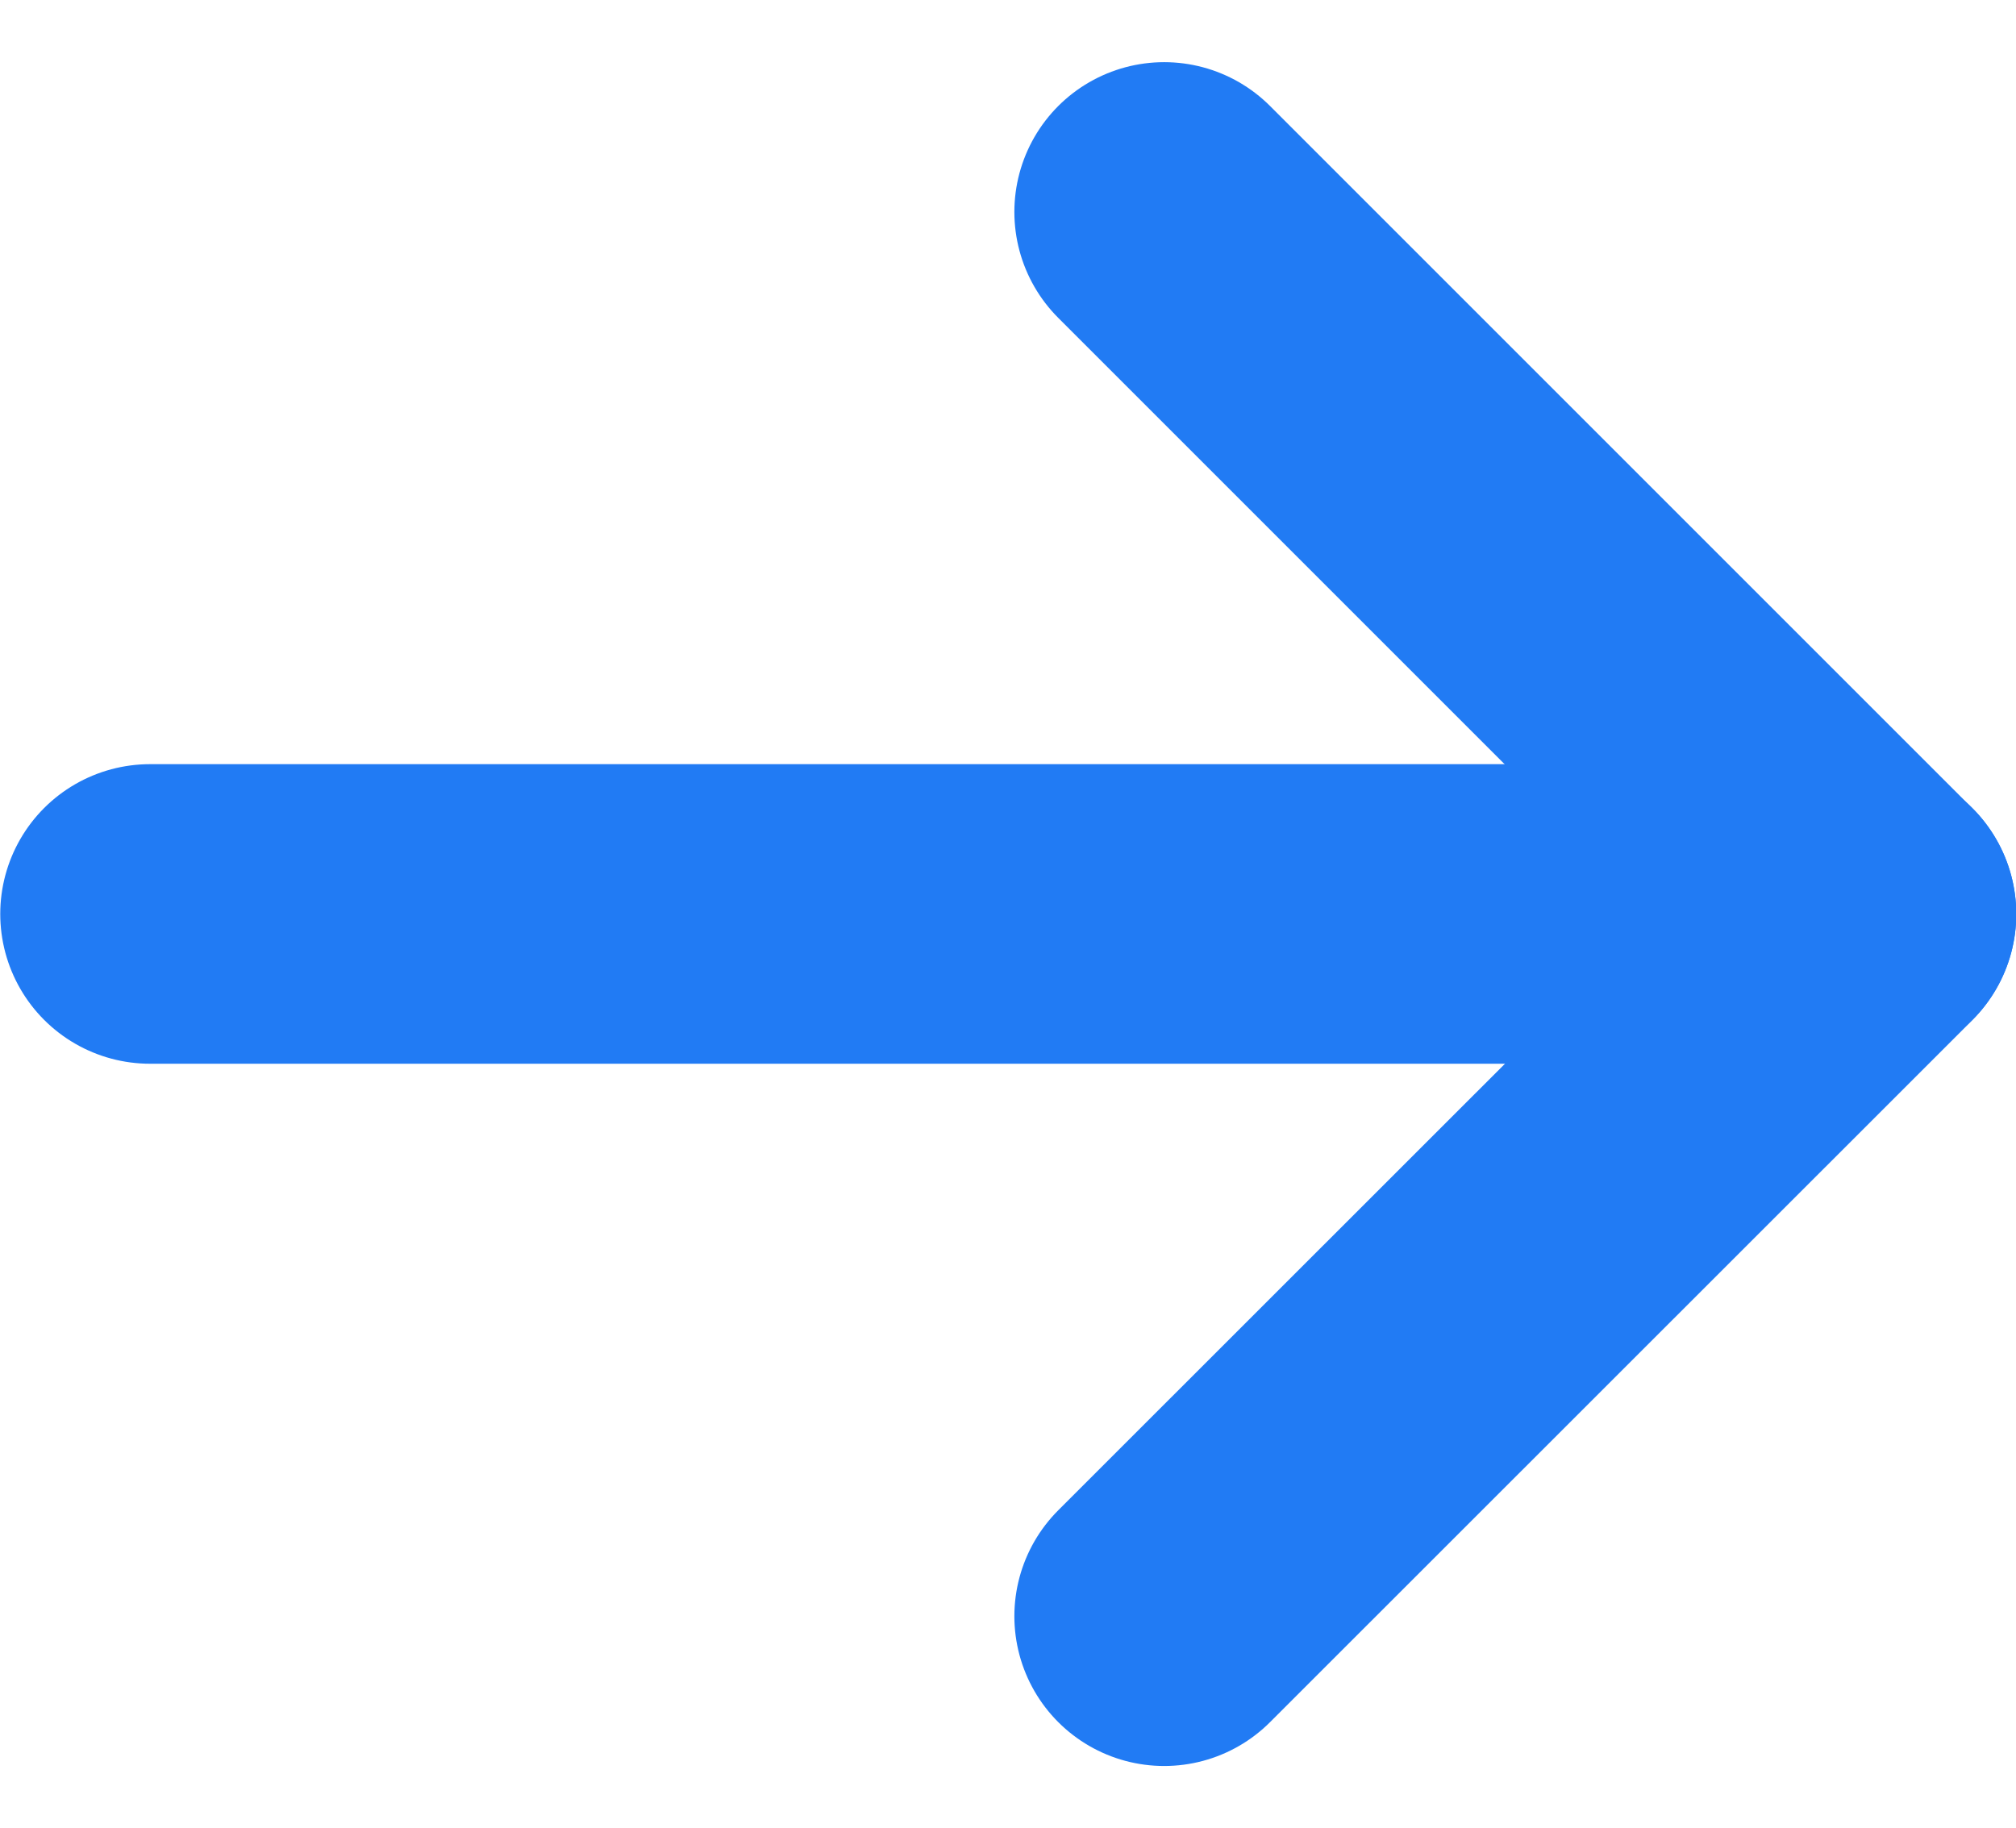 <svg xmlns="http://www.w3.org/2000/svg" width="8.075" height="7.322" viewBox="0 0 8.075 7.322">
  <g id="ArrowRight" transform="translate(-0.962 -1.339)">
    <g id="ArrowRight-2" data-name="ArrowRight">
      <path id="Vector" d="M0,0H6.875" transform="translate(1.563 5)" fill="none" stroke="#217bf4" stroke-linecap="round" stroke-linejoin="round" stroke-width="1.2"/>
      <path id="Vector-2" data-name="Vector" d="M0,0,2.813,2.813,0,5.625" transform="translate(5.625 2.188)" fill="none" stroke="#217bf4" stroke-linecap="round" stroke-linejoin="round" stroke-width="1.2"/>
    </g>
  </g>
</svg>
